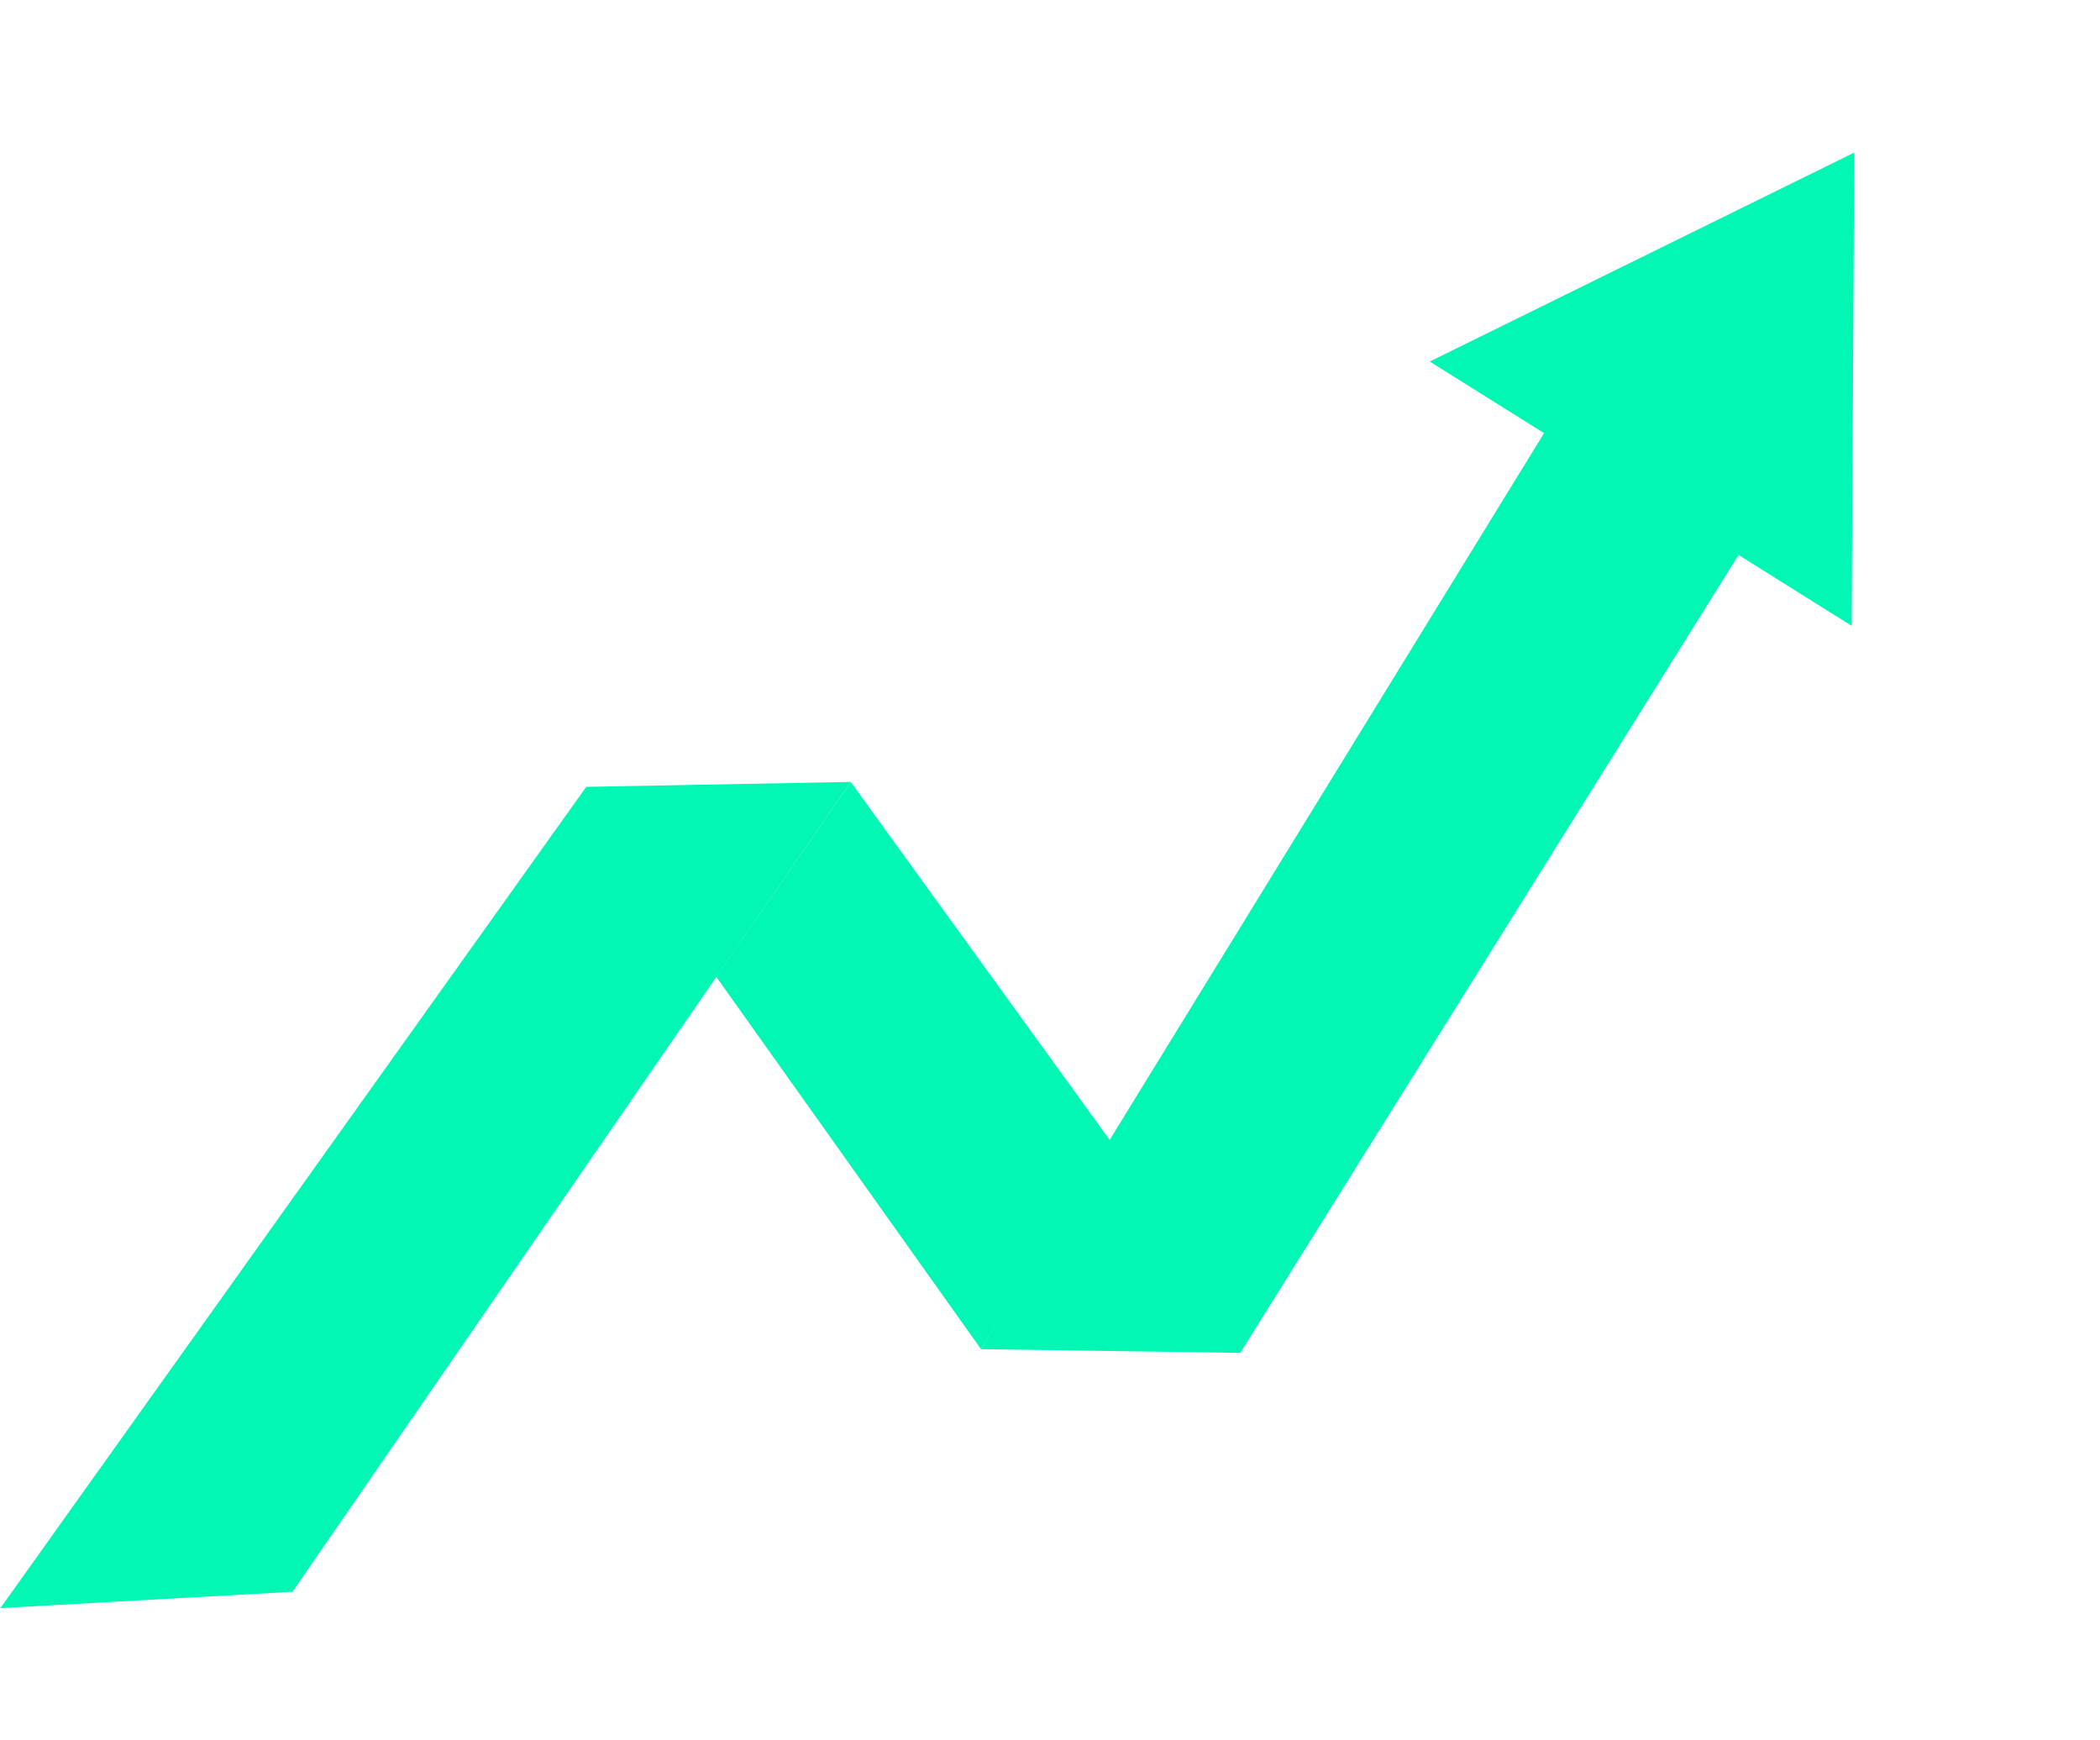 <svg width="274" height="227" viewBox="0 0 274 227" fill="none" xmlns="http://www.w3.org/2000/svg">
<path d="M76.489 102.645L111 102L38.16 207.65L0.045 209.78L76.489 102.645Z" fill="#02F7B4"/>
<path d="M93.448 127.416L111 102L145 149L128 176L93.448 127.416Z" fill="#02F7B4"/>
<path d="M204.229 52L229.492 68.147L161.82 176.481L128 176L204.229 52Z" fill="#02F7B4"/>
<path d="M241.935 19.903L241.595 81.635L186.546 47.162L241.935 19.903Z" fill="#02F7B4"/>
</svg>
